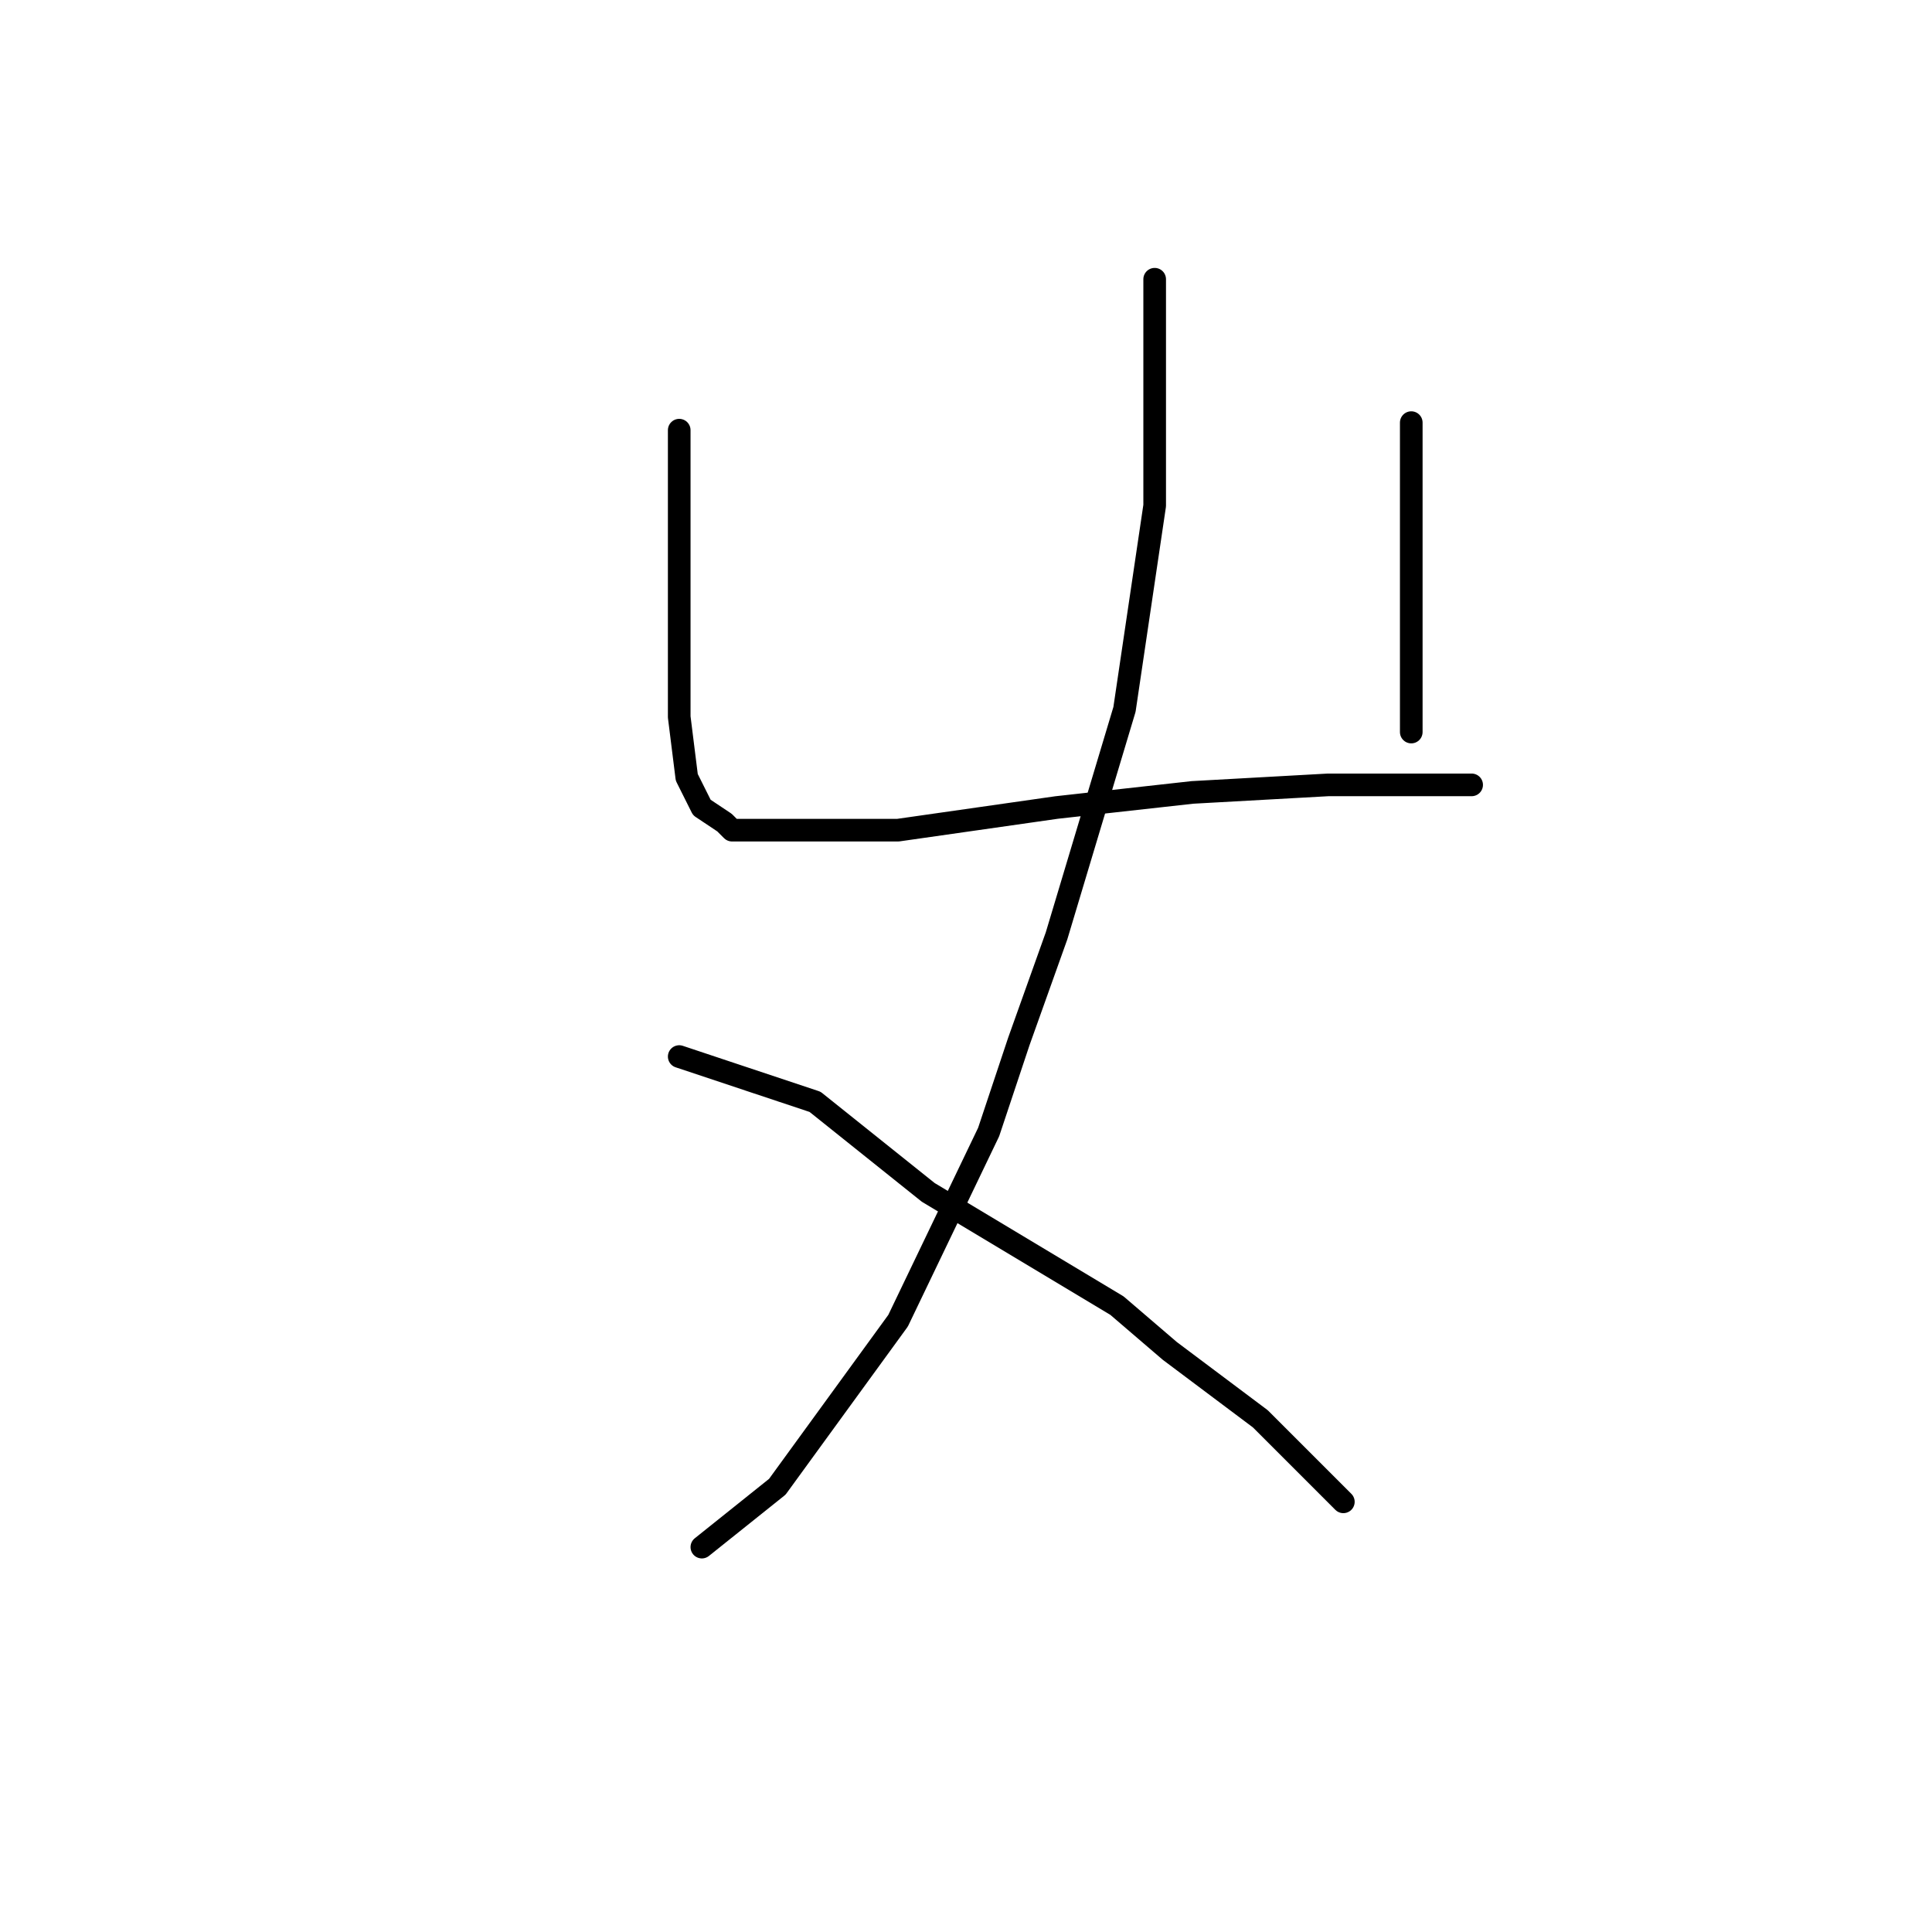 <?xml version="1.0" standalone="no"?>
    <svg width="256" height="256" xmlns="http://www.w3.org/2000/svg" version="1.1">
    <polyline stroke="black" stroke-width="3" stroke-linecap="round" fill="transparent" stroke-linejoin="round" points="90 57 90 65 90 73 90 95 91 103 93 107 96 109 97 110 99 110 106 110 119 110 140 107 158 105 176 104 191 104 195 104 195 104 " />
        <polyline stroke="black" stroke-width="3" stroke-linecap="round" fill="transparent" stroke-linejoin="round" points="187 56 187 65 187 74 187 89 187 97 187 97 " />
        <polyline stroke="black" stroke-width="3" stroke-linecap="round" fill="transparent" stroke-linejoin="round" points="153 37 153 52 153 67 149 94 140 124 135 138 131 150 119 175 103 197 93 205 93 205 " />
        <polyline stroke="black" stroke-width="3" stroke-linecap="round" fill="transparent" stroke-linejoin="round" points="90 140 99 143 108 146 123 158 148 173 155 179 167 188 178 199 178 199 " />
        </svg>